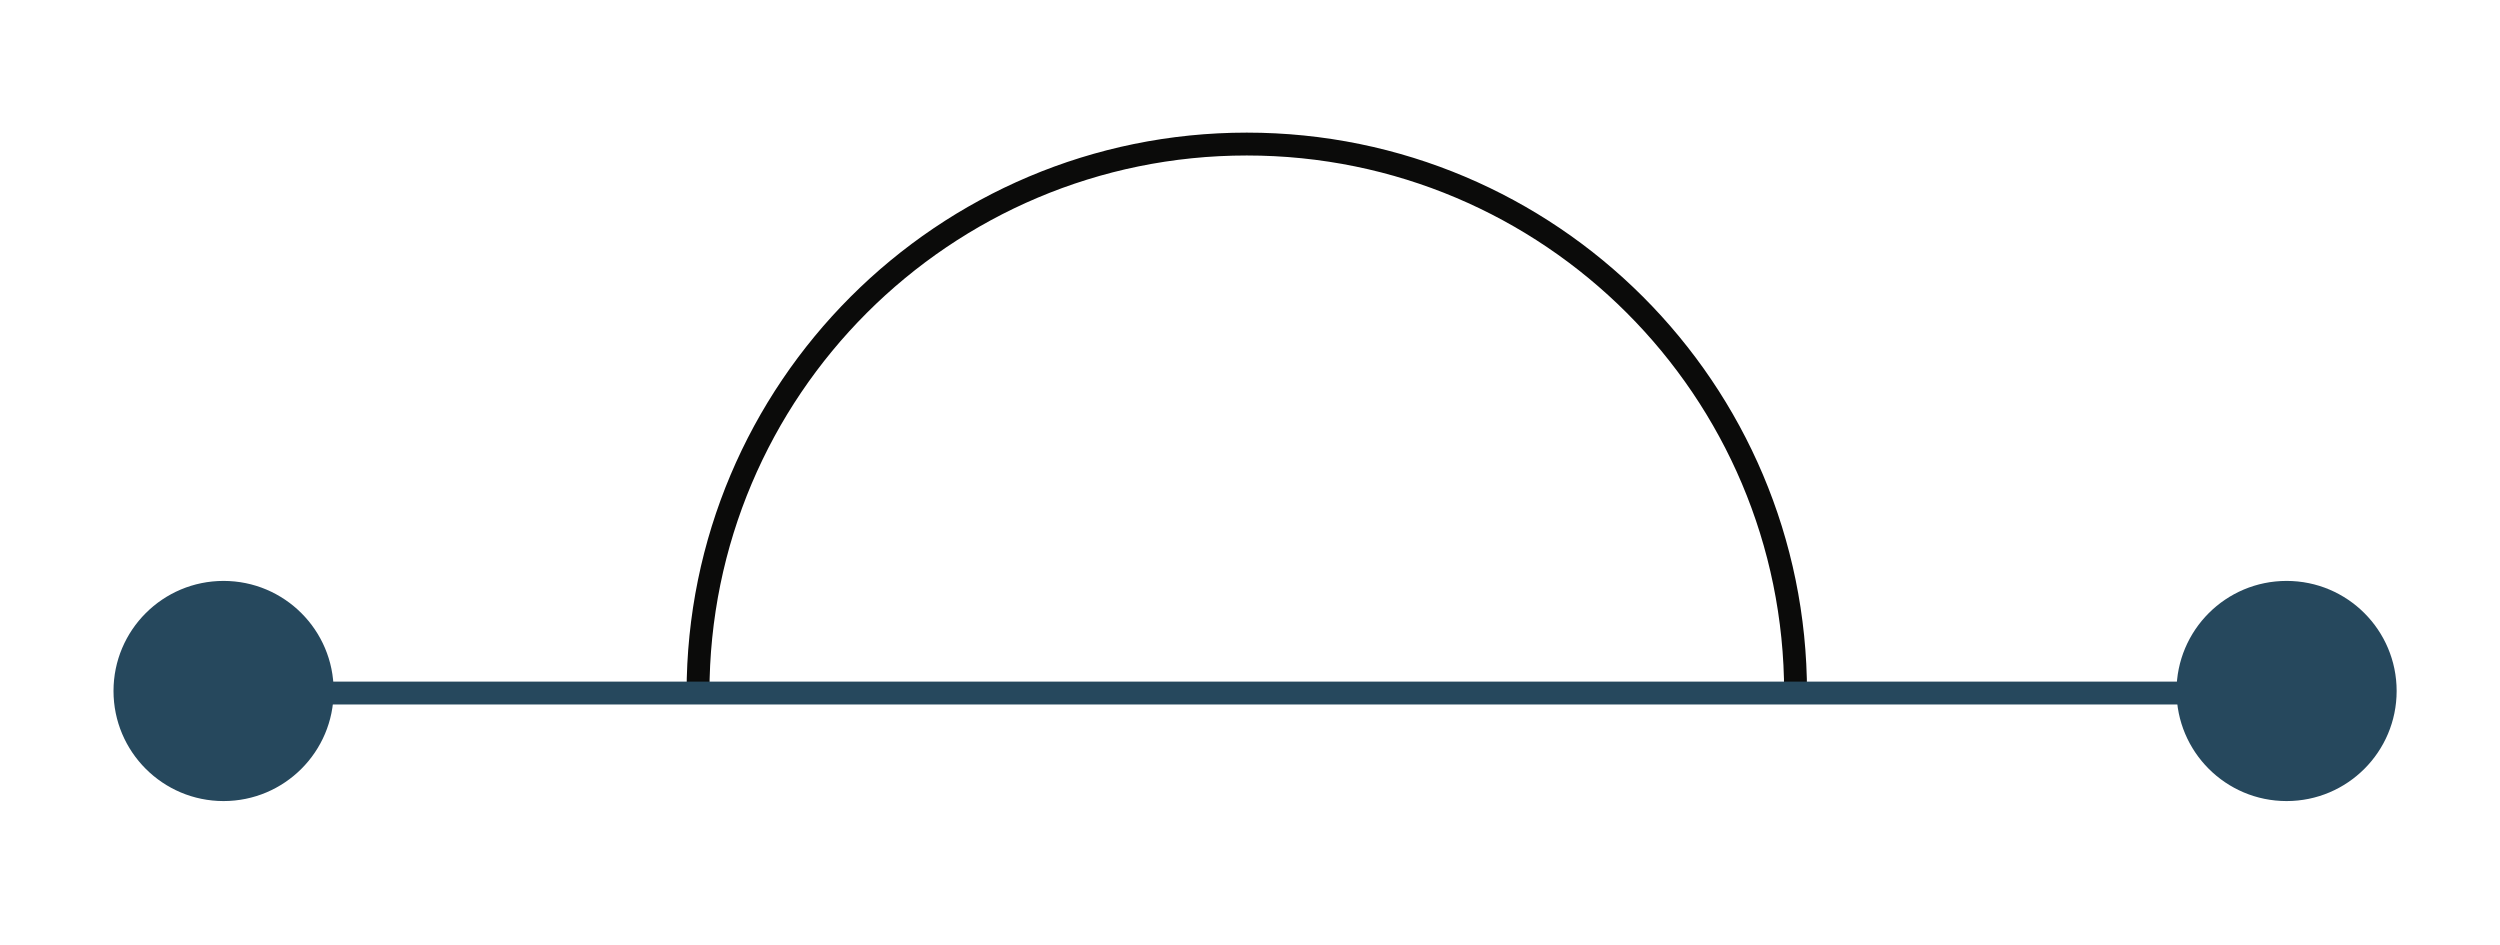 <svg width="82px" height="31px" viewBox="0 0 82 31" version="1.1" xmlns="http://www.w3.org/2000/svg" xmlns:xlink="http://www.w3.org/1999/xlink"><title>tech-horizon</title><desc>Created with Sketch.</desc><defs/><g stroke="none" stroke-width="1" fill="none" fill-rule="evenodd"><path d="M18.895,17.725 C18.895,7.784 26.954,-0.275 36.895,-0.275 C46.837,-0.275 54.895,7.784 54.895,17.725" stroke="#0B0B0A" stroke-width="0.75" transform="translate(4 5)"/><path d="M73.895,17.732 L-0.105,17.732" stroke="#26485D" stroke-width="0.75" transform="translate(4 5)"/><path d="M74.61,17.664 C74.61,19.658 72.994,21.275 71,21.275 C69.006,21.275 67.39,19.658 67.39,17.664 C67.39,15.67 69.006,14.054 71,14.054 C72.994,14.054 74.61,15.67 74.61,17.664" fill="#26485D" transform="translate(4 5)"/><path d="M6.944,17.664 C6.944,19.658 5.327,21.275 3.333,21.275 C1.339,21.275 -0.277,19.658 -0.277,17.664 C-0.277,15.67 1.339,14.054 3.333,14.054 C5.327,14.054 6.944,15.67 6.944,17.664" fill="#26485D" transform="translate(4 5)"/></g></svg>